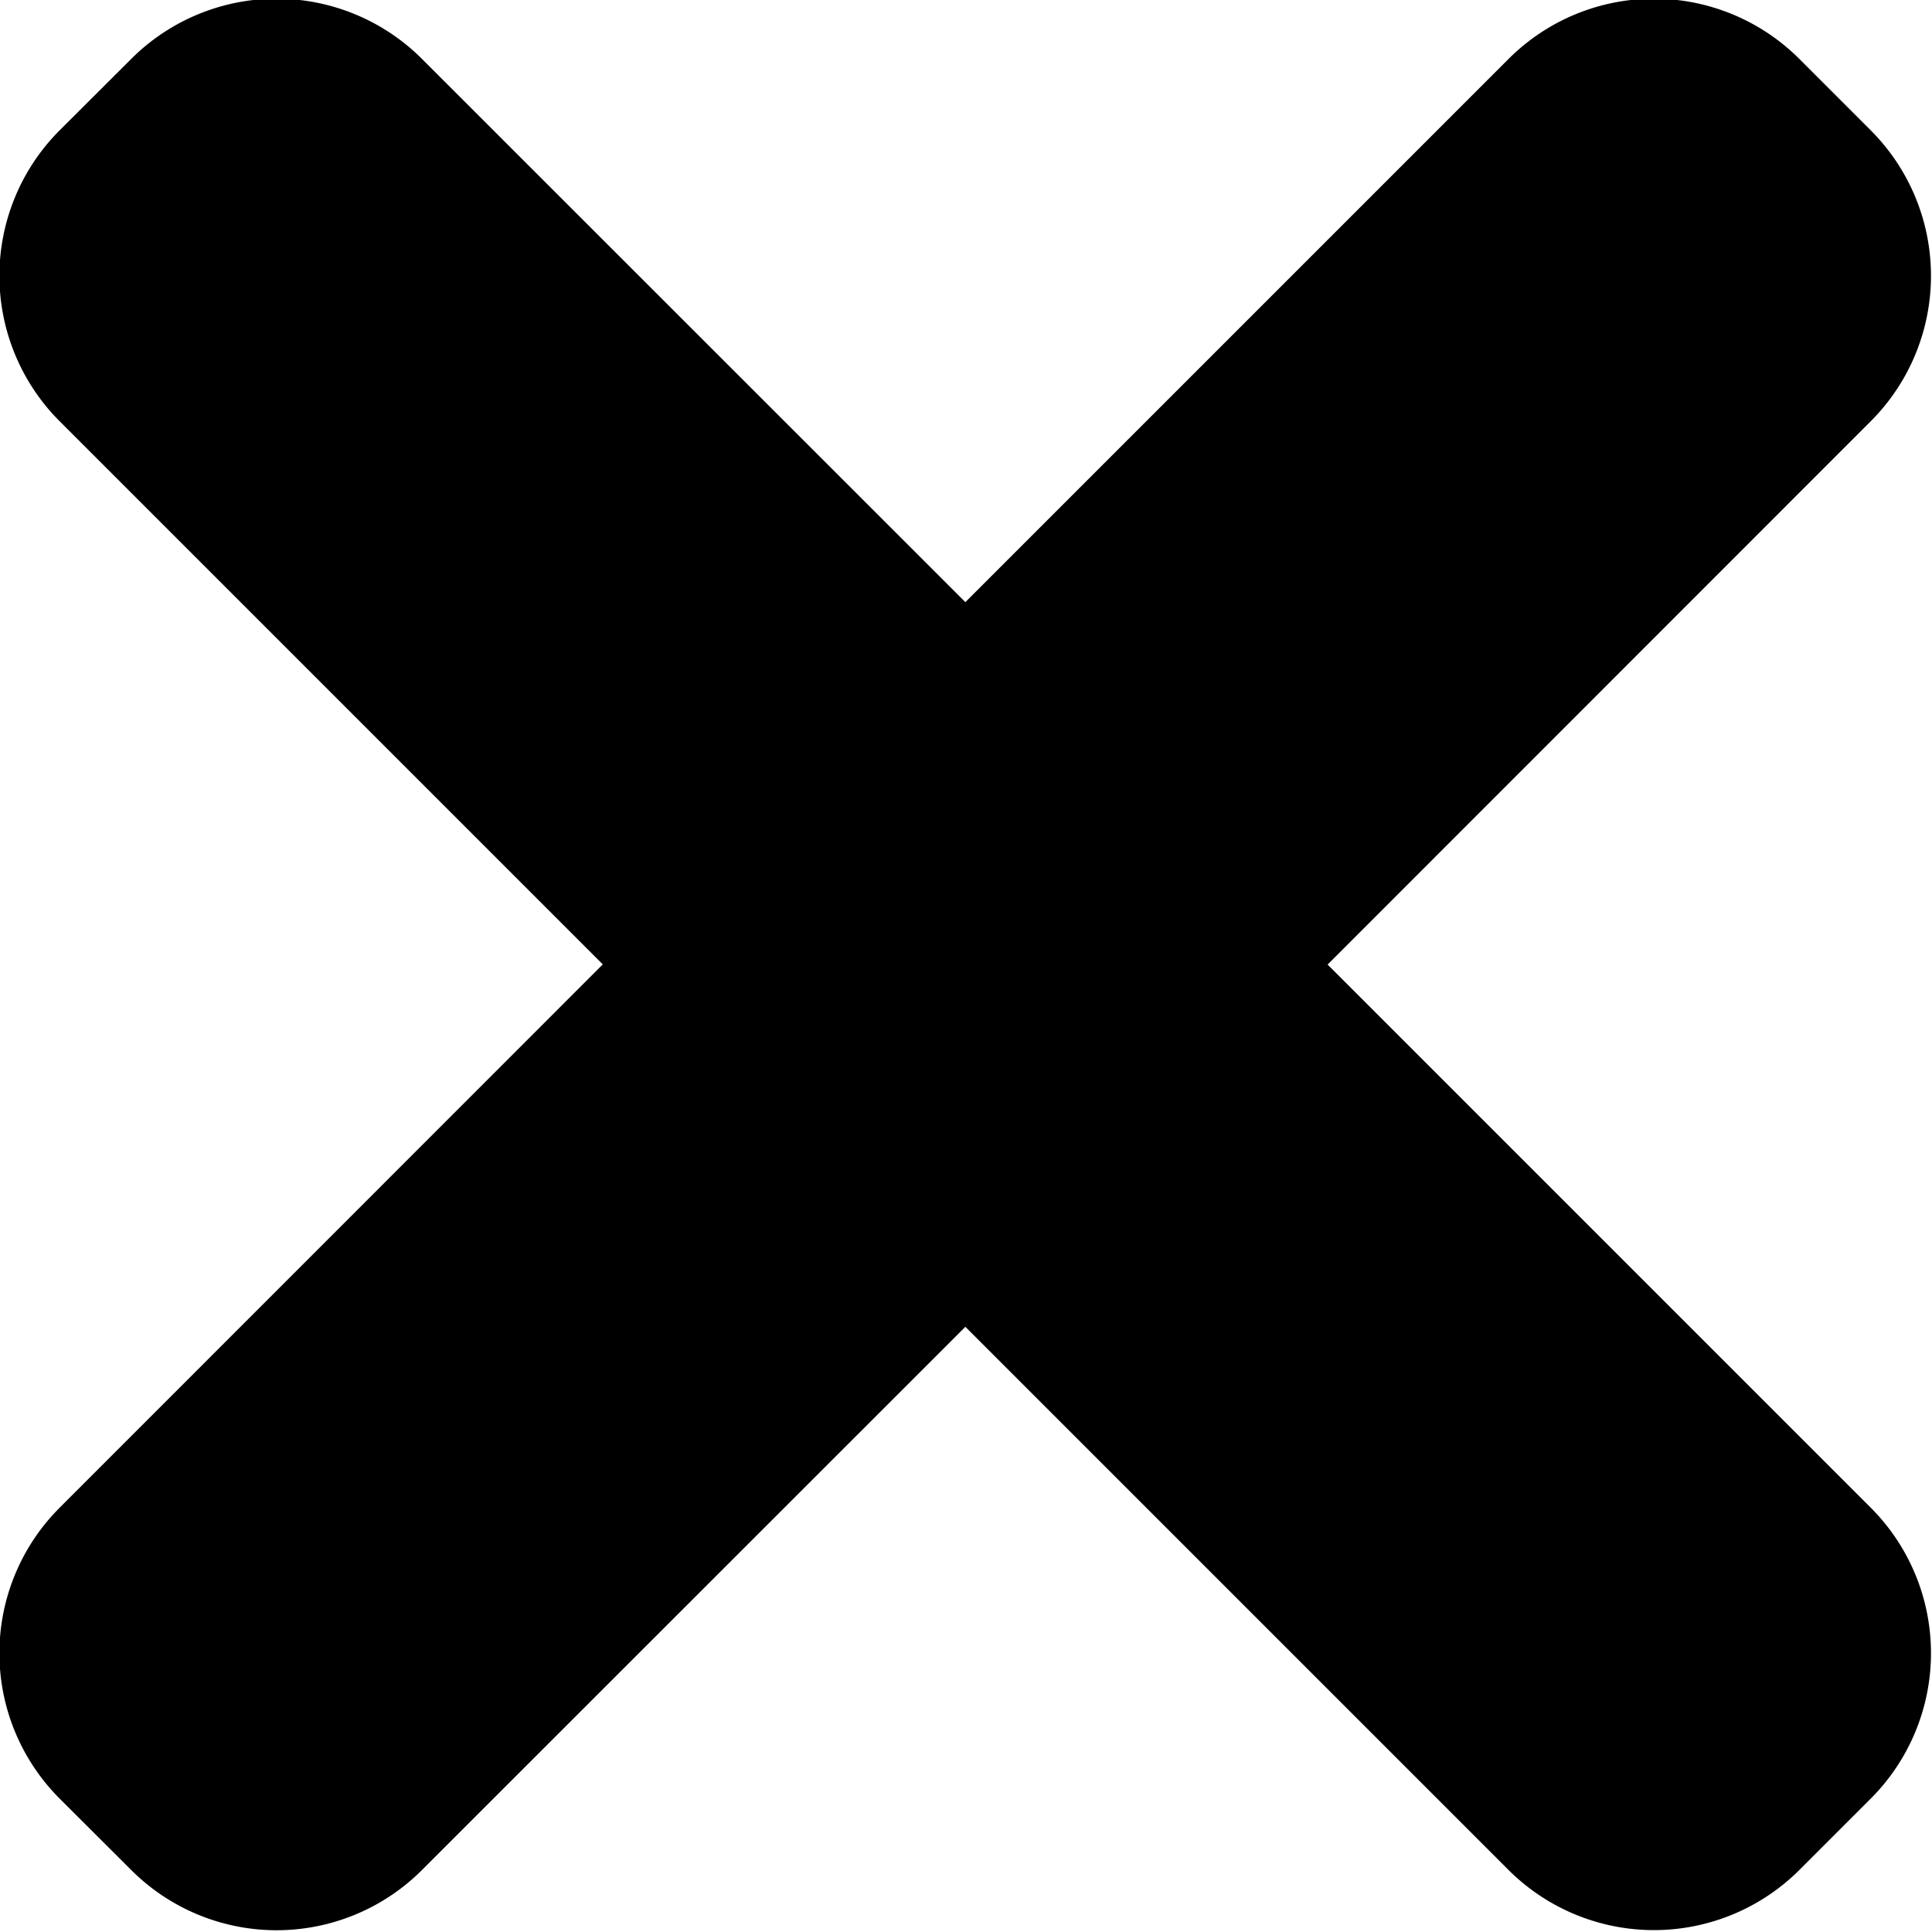 <svg xmlns="http://www.w3.org/2000/svg" width="12" height="12" viewBox="0 0 12 12">
  <path id="btn_delete.svg_btn_delete.png" data-name="btn_delete.svg, btn_delete.png" class="cls-1" d="M623.246,435.991l3.377-3.378a1.278,1.278,0,0,0,0-1.8l-0.45-.45a1.277,1.277,0,0,0-1.8,0l-3.377,3.377-3.378-3.377a1.277,1.277,0,0,0-1.8,0l-0.451.45a1.278,1.278,0,0,0,0,1.8l3.377,3.377-3.377,3.378a1.278,1.278,0,0,0,0,1.8l0.451,0.45a1.277,1.277,0,0,0,1.8,0l3.378-3.377,3.377,3.377a1.279,1.279,0,0,0,1.8,0l0.45-.45a1.278,1.278,0,0,0,0-1.8Z" transform="translate(-615 -430)"/>
</svg>
